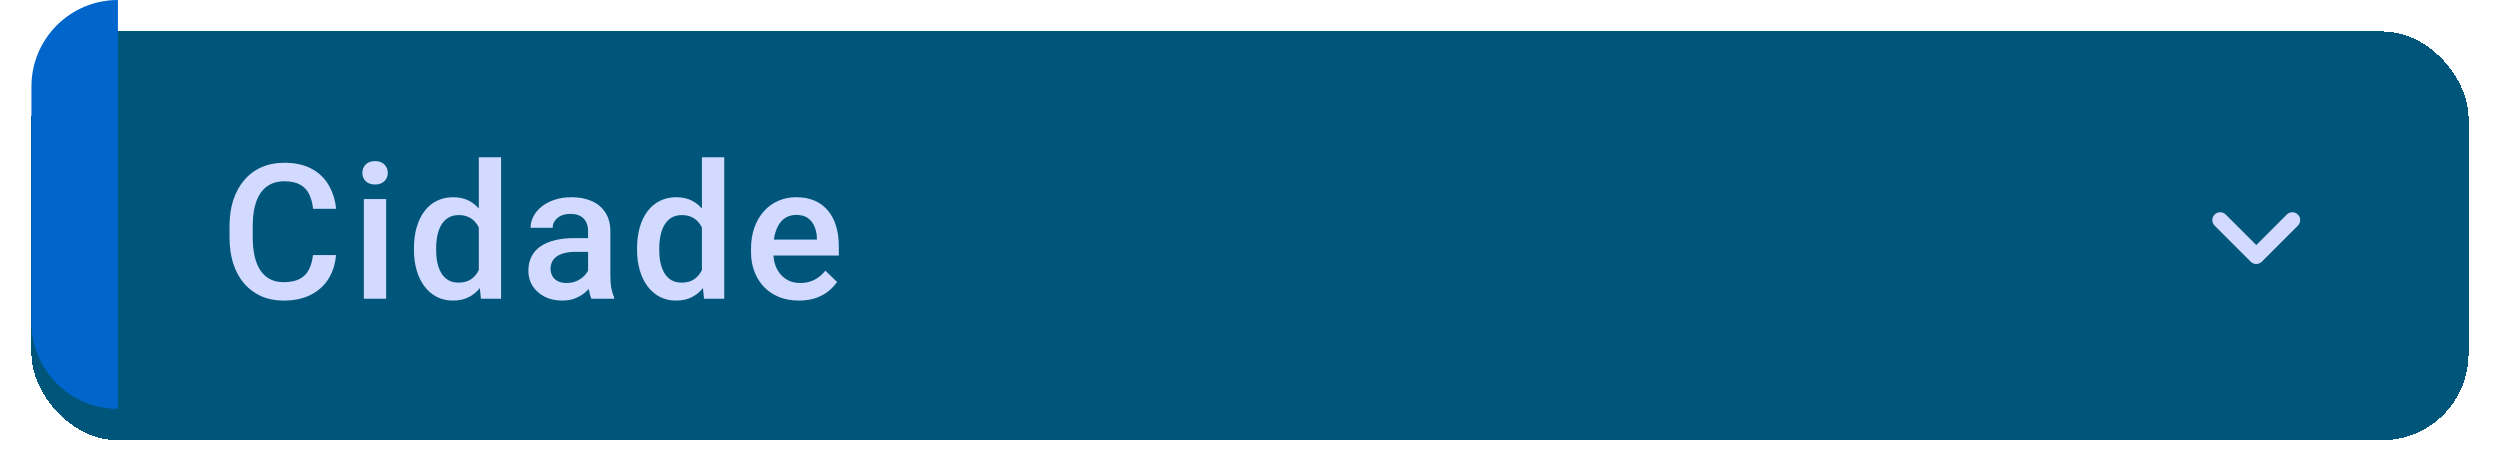 <svg width="318" height="60" viewBox="0 0 318 60" fill="none" xmlns="http://www.w3.org/2000/svg">
<g filter="url(#filter0_d_155_532)">
<rect x="4" width="310" height="52" rx="11" fill="#00557B" shape-rendering="crispEdges"/>
<path d="M39.812 28.445H42.742C42.648 29.562 42.336 30.559 41.805 31.434C41.273 32.301 40.527 32.984 39.566 33.484C38.605 33.984 37.438 34.234 36.062 34.234C35.008 34.234 34.059 34.047 33.215 33.672C32.371 33.289 31.648 32.75 31.047 32.055C30.445 31.352 29.984 30.504 29.664 29.512C29.352 28.52 29.195 27.41 29.195 26.184V24.766C29.195 23.539 29.355 22.43 29.676 21.438C30.004 20.445 30.473 19.598 31.082 18.895C31.691 18.184 32.422 17.641 33.273 17.266C34.133 16.891 35.098 16.703 36.168 16.703C37.527 16.703 38.676 16.953 39.613 17.453C40.551 17.953 41.277 18.645 41.793 19.527C42.316 20.41 42.637 21.422 42.754 22.562H39.824C39.746 21.828 39.574 21.199 39.309 20.676C39.051 20.152 38.668 19.754 38.16 19.48C37.652 19.199 36.988 19.059 36.168 19.059C35.496 19.059 34.91 19.184 34.41 19.434C33.91 19.684 33.492 20.051 33.156 20.535C32.82 21.02 32.566 21.617 32.395 22.328C32.23 23.031 32.148 23.836 32.148 24.742V26.184C32.148 27.043 32.223 27.824 32.371 28.527C32.527 29.223 32.762 29.82 33.074 30.32C33.395 30.82 33.801 31.207 34.293 31.48C34.785 31.754 35.375 31.891 36.062 31.891C36.898 31.891 37.574 31.758 38.09 31.492C38.613 31.227 39.008 30.84 39.273 30.332C39.547 29.816 39.727 29.188 39.812 28.445ZM49.116 21.32V34H46.28V21.32H49.116ZM46.093 17.992C46.093 17.562 46.233 17.207 46.515 16.926C46.804 16.637 47.202 16.492 47.71 16.492C48.21 16.492 48.605 16.637 48.894 16.926C49.183 17.207 49.327 17.562 49.327 17.992C49.327 18.414 49.183 18.766 48.894 19.047C48.605 19.328 48.21 19.469 47.71 19.469C47.202 19.469 46.804 19.328 46.515 19.047C46.233 18.766 46.093 18.414 46.093 17.992ZM60.904 31.375V16H63.74V34H61.174L60.904 31.375ZM52.654 27.801V27.555C52.654 26.594 52.768 25.719 52.994 24.93C53.221 24.133 53.549 23.449 53.979 22.879C54.408 22.301 54.932 21.859 55.549 21.555C56.166 21.242 56.861 21.086 57.635 21.086C58.401 21.086 59.072 21.234 59.651 21.531C60.229 21.828 60.721 22.254 61.127 22.809C61.533 23.355 61.858 24.012 62.1 24.777C62.342 25.535 62.514 26.379 62.615 27.309V28.094C62.514 29 62.342 29.828 62.1 30.578C61.858 31.328 61.533 31.977 61.127 32.523C60.721 33.07 60.225 33.492 59.639 33.789C59.061 34.086 58.385 34.234 57.611 34.234C56.846 34.234 56.154 34.074 55.537 33.754C54.928 33.434 54.408 32.984 53.979 32.406C53.549 31.828 53.221 31.148 52.994 30.367C52.768 29.578 52.654 28.723 52.654 27.801ZM55.479 27.555V27.801C55.479 28.379 55.529 28.918 55.631 29.418C55.74 29.918 55.908 30.359 56.135 30.742C56.361 31.117 56.654 31.414 57.014 31.633C57.381 31.844 57.818 31.949 58.326 31.949C58.967 31.949 59.494 31.809 59.908 31.527C60.322 31.246 60.647 30.867 60.881 30.391C61.123 29.906 61.287 29.367 61.373 28.773V26.652C61.326 26.191 61.229 25.762 61.08 25.363C60.94 24.965 60.748 24.617 60.506 24.32C60.264 24.016 59.963 23.781 59.604 23.617C59.252 23.445 58.834 23.359 58.35 23.359C57.834 23.359 57.397 23.469 57.037 23.688C56.678 23.906 56.381 24.207 56.147 24.59C55.92 24.973 55.752 25.418 55.643 25.926C55.533 26.434 55.479 26.977 55.479 27.555ZM74.802 31.457V25.41C74.802 24.957 74.72 24.566 74.556 24.238C74.392 23.91 74.142 23.656 73.806 23.477C73.478 23.297 73.064 23.207 72.564 23.207C72.103 23.207 71.704 23.285 71.368 23.441C71.032 23.598 70.771 23.809 70.583 24.074C70.396 24.34 70.302 24.641 70.302 24.977H67.489C67.489 24.477 67.611 23.992 67.853 23.523C68.095 23.055 68.446 22.637 68.907 22.27C69.368 21.902 69.919 21.613 70.56 21.402C71.2 21.191 71.919 21.086 72.716 21.086C73.669 21.086 74.513 21.246 75.247 21.566C75.989 21.887 76.571 22.371 76.993 23.02C77.423 23.66 77.638 24.465 77.638 25.434V31.07C77.638 31.648 77.677 32.168 77.755 32.629C77.841 33.082 77.962 33.477 78.118 33.812V34H75.224C75.091 33.695 74.986 33.309 74.907 32.84C74.837 32.363 74.802 31.902 74.802 31.457ZM75.212 26.289L75.236 28.035H73.208C72.685 28.035 72.224 28.086 71.825 28.188C71.427 28.281 71.095 28.422 70.829 28.609C70.564 28.797 70.364 29.023 70.232 29.289C70.099 29.555 70.032 29.855 70.032 30.191C70.032 30.527 70.111 30.836 70.267 31.117C70.423 31.391 70.65 31.605 70.946 31.762C71.251 31.918 71.618 31.996 72.048 31.996C72.626 31.996 73.13 31.879 73.56 31.645C73.997 31.402 74.341 31.109 74.591 30.766C74.841 30.414 74.974 30.082 74.989 29.77L75.903 31.023C75.81 31.344 75.65 31.688 75.423 32.055C75.196 32.422 74.9 32.773 74.532 33.109C74.173 33.438 73.739 33.707 73.232 33.918C72.732 34.129 72.153 34.234 71.497 34.234C70.669 34.234 69.931 34.07 69.282 33.742C68.634 33.406 68.126 32.957 67.759 32.395C67.392 31.824 67.208 31.18 67.208 30.461C67.208 29.789 67.333 29.195 67.583 28.68C67.841 28.156 68.216 27.719 68.708 27.367C69.208 27.016 69.817 26.75 70.536 26.57C71.255 26.383 72.075 26.289 72.997 26.289H75.212ZM89.285 31.375V16H92.121V34H89.555L89.285 31.375ZM81.035 27.801V27.555C81.035 26.594 81.149 25.719 81.375 24.93C81.602 24.133 81.93 23.449 82.359 22.879C82.789 22.301 83.313 21.859 83.93 21.555C84.547 21.242 85.242 21.086 86.016 21.086C86.781 21.086 87.453 21.234 88.031 21.531C88.609 21.828 89.102 22.254 89.508 22.809C89.914 23.355 90.238 24.012 90.481 24.777C90.723 25.535 90.895 26.379 90.996 27.309V28.094C90.895 29 90.723 29.828 90.481 30.578C90.238 31.328 89.914 31.977 89.508 32.523C89.102 33.07 88.606 33.492 88.02 33.789C87.442 34.086 86.766 34.234 85.992 34.234C85.227 34.234 84.535 34.074 83.918 33.754C83.309 33.434 82.789 32.984 82.359 32.406C81.93 31.828 81.602 31.148 81.375 30.367C81.149 29.578 81.035 28.723 81.035 27.801ZM83.859 27.555V27.801C83.859 28.379 83.91 28.918 84.012 29.418C84.121 29.918 84.289 30.359 84.516 30.742C84.742 31.117 85.035 31.414 85.395 31.633C85.762 31.844 86.199 31.949 86.707 31.949C87.348 31.949 87.875 31.809 88.289 31.527C88.703 31.246 89.028 30.867 89.262 30.391C89.504 29.906 89.668 29.367 89.754 28.773V26.652C89.707 26.191 89.609 25.762 89.461 25.363C89.32 24.965 89.129 24.617 88.887 24.32C88.645 24.016 88.344 23.781 87.984 23.617C87.633 23.445 87.215 23.359 86.731 23.359C86.215 23.359 85.778 23.469 85.418 23.688C85.059 23.906 84.762 24.207 84.528 24.59C84.301 24.973 84.133 25.418 84.024 25.926C83.914 26.434 83.859 26.977 83.859 27.555ZM101.624 34.234C100.687 34.234 99.839 34.082 99.081 33.777C98.331 33.465 97.691 33.031 97.159 32.477C96.636 31.922 96.234 31.27 95.952 30.52C95.671 29.77 95.531 28.961 95.531 28.094V27.625C95.531 26.633 95.675 25.734 95.964 24.93C96.253 24.125 96.656 23.438 97.171 22.867C97.687 22.289 98.296 21.848 98.999 21.543C99.702 21.238 100.464 21.086 101.284 21.086C102.191 21.086 102.984 21.238 103.663 21.543C104.343 21.848 104.905 22.277 105.351 22.832C105.804 23.379 106.14 24.031 106.359 24.789C106.585 25.547 106.698 26.383 106.698 27.297V28.504H96.902V26.477H103.909V26.254C103.894 25.746 103.792 25.27 103.605 24.824C103.425 24.379 103.148 24.02 102.773 23.746C102.398 23.473 101.898 23.336 101.273 23.336C100.804 23.336 100.386 23.438 100.019 23.641C99.659 23.836 99.359 24.121 99.116 24.496C98.874 24.871 98.687 25.324 98.554 25.855C98.429 26.379 98.366 26.969 98.366 27.625V28.094C98.366 28.648 98.441 29.164 98.589 29.641C98.745 30.109 98.972 30.52 99.269 30.871C99.566 31.223 99.925 31.5 100.347 31.703C100.769 31.898 101.249 31.996 101.788 31.996C102.468 31.996 103.073 31.859 103.605 31.586C104.136 31.312 104.597 30.926 104.988 30.426L106.476 31.867C106.202 32.266 105.847 32.648 105.409 33.016C104.972 33.375 104.437 33.668 103.804 33.895C103.179 34.121 102.452 34.234 101.624 34.234Z" fill="#D2DBFF"/>
<path d="M286.29 29.29L281.7 24.7C281.608 24.607 281.534 24.497 281.484 24.377C281.434 24.256 281.408 24.126 281.408 23.995C281.408 23.864 281.434 23.734 281.484 23.613C281.534 23.492 281.608 23.383 281.7 23.29C281.793 23.197 281.903 23.124 282.024 23.074C282.145 23.024 282.274 22.998 282.405 22.998C282.536 22.998 282.666 23.024 282.787 23.074C282.908 23.124 283.018 23.197 283.11 23.29L287 27.17L290.88 23.29C290.973 23.197 291.083 23.124 291.204 23.074C291.325 23.024 291.454 22.998 291.585 22.998C291.716 22.998 291.846 23.024 291.967 23.074C292.088 23.124 292.198 23.197 292.29 23.29C292.383 23.383 292.456 23.492 292.506 23.613C292.556 23.734 292.582 23.864 292.582 23.995C292.582 24.126 292.556 24.256 292.506 24.377C292.456 24.497 292.383 24.607 292.29 24.7L287.7 29.29C287.608 29.383 287.498 29.456 287.377 29.506C287.256 29.557 287.126 29.582 286.995 29.582C286.864 29.582 286.735 29.557 286.614 29.506C286.493 29.456 286.383 29.383 286.29 29.29Z" fill="#D2DBFF"/>
</g>
<path d="M4 11C4 4.925 8.925 0 15 0V52C8.925 52 4 47.075 4 41V11Z" fill="#0066CC"/>
<defs>
<filter id="filter0_d_155_532" x="0" y="0" width="318" height="60" filterUnits="userSpaceOnUse" color-interpolation-filters="sRGB">
<feFlood flood-opacity="0" result="BackgroundImageFix"/>
<feColorMatrix in="SourceAlpha" type="matrix" values="0 0 0 0 0 0 0 0 0 0 0 0 0 0 0 0 0 0 127 0" result="hardAlpha"/>
<feOffset dy="4"/>
<feGaussianBlur stdDeviation="2"/>
<feComposite in2="hardAlpha" operator="out"/>
<feColorMatrix type="matrix" values="0 0 0 0 0 0 0 0 0 0 0 0 0 0 0 0 0 0 0.25 0"/>
<feBlend mode="normal" in2="BackgroundImageFix" result="effect1_dropShadow_155_532"/>
<feBlend mode="normal" in="SourceGraphic" in2="effect1_dropShadow_155_532" result="shape"/>
</filter>
</defs>
</svg>
